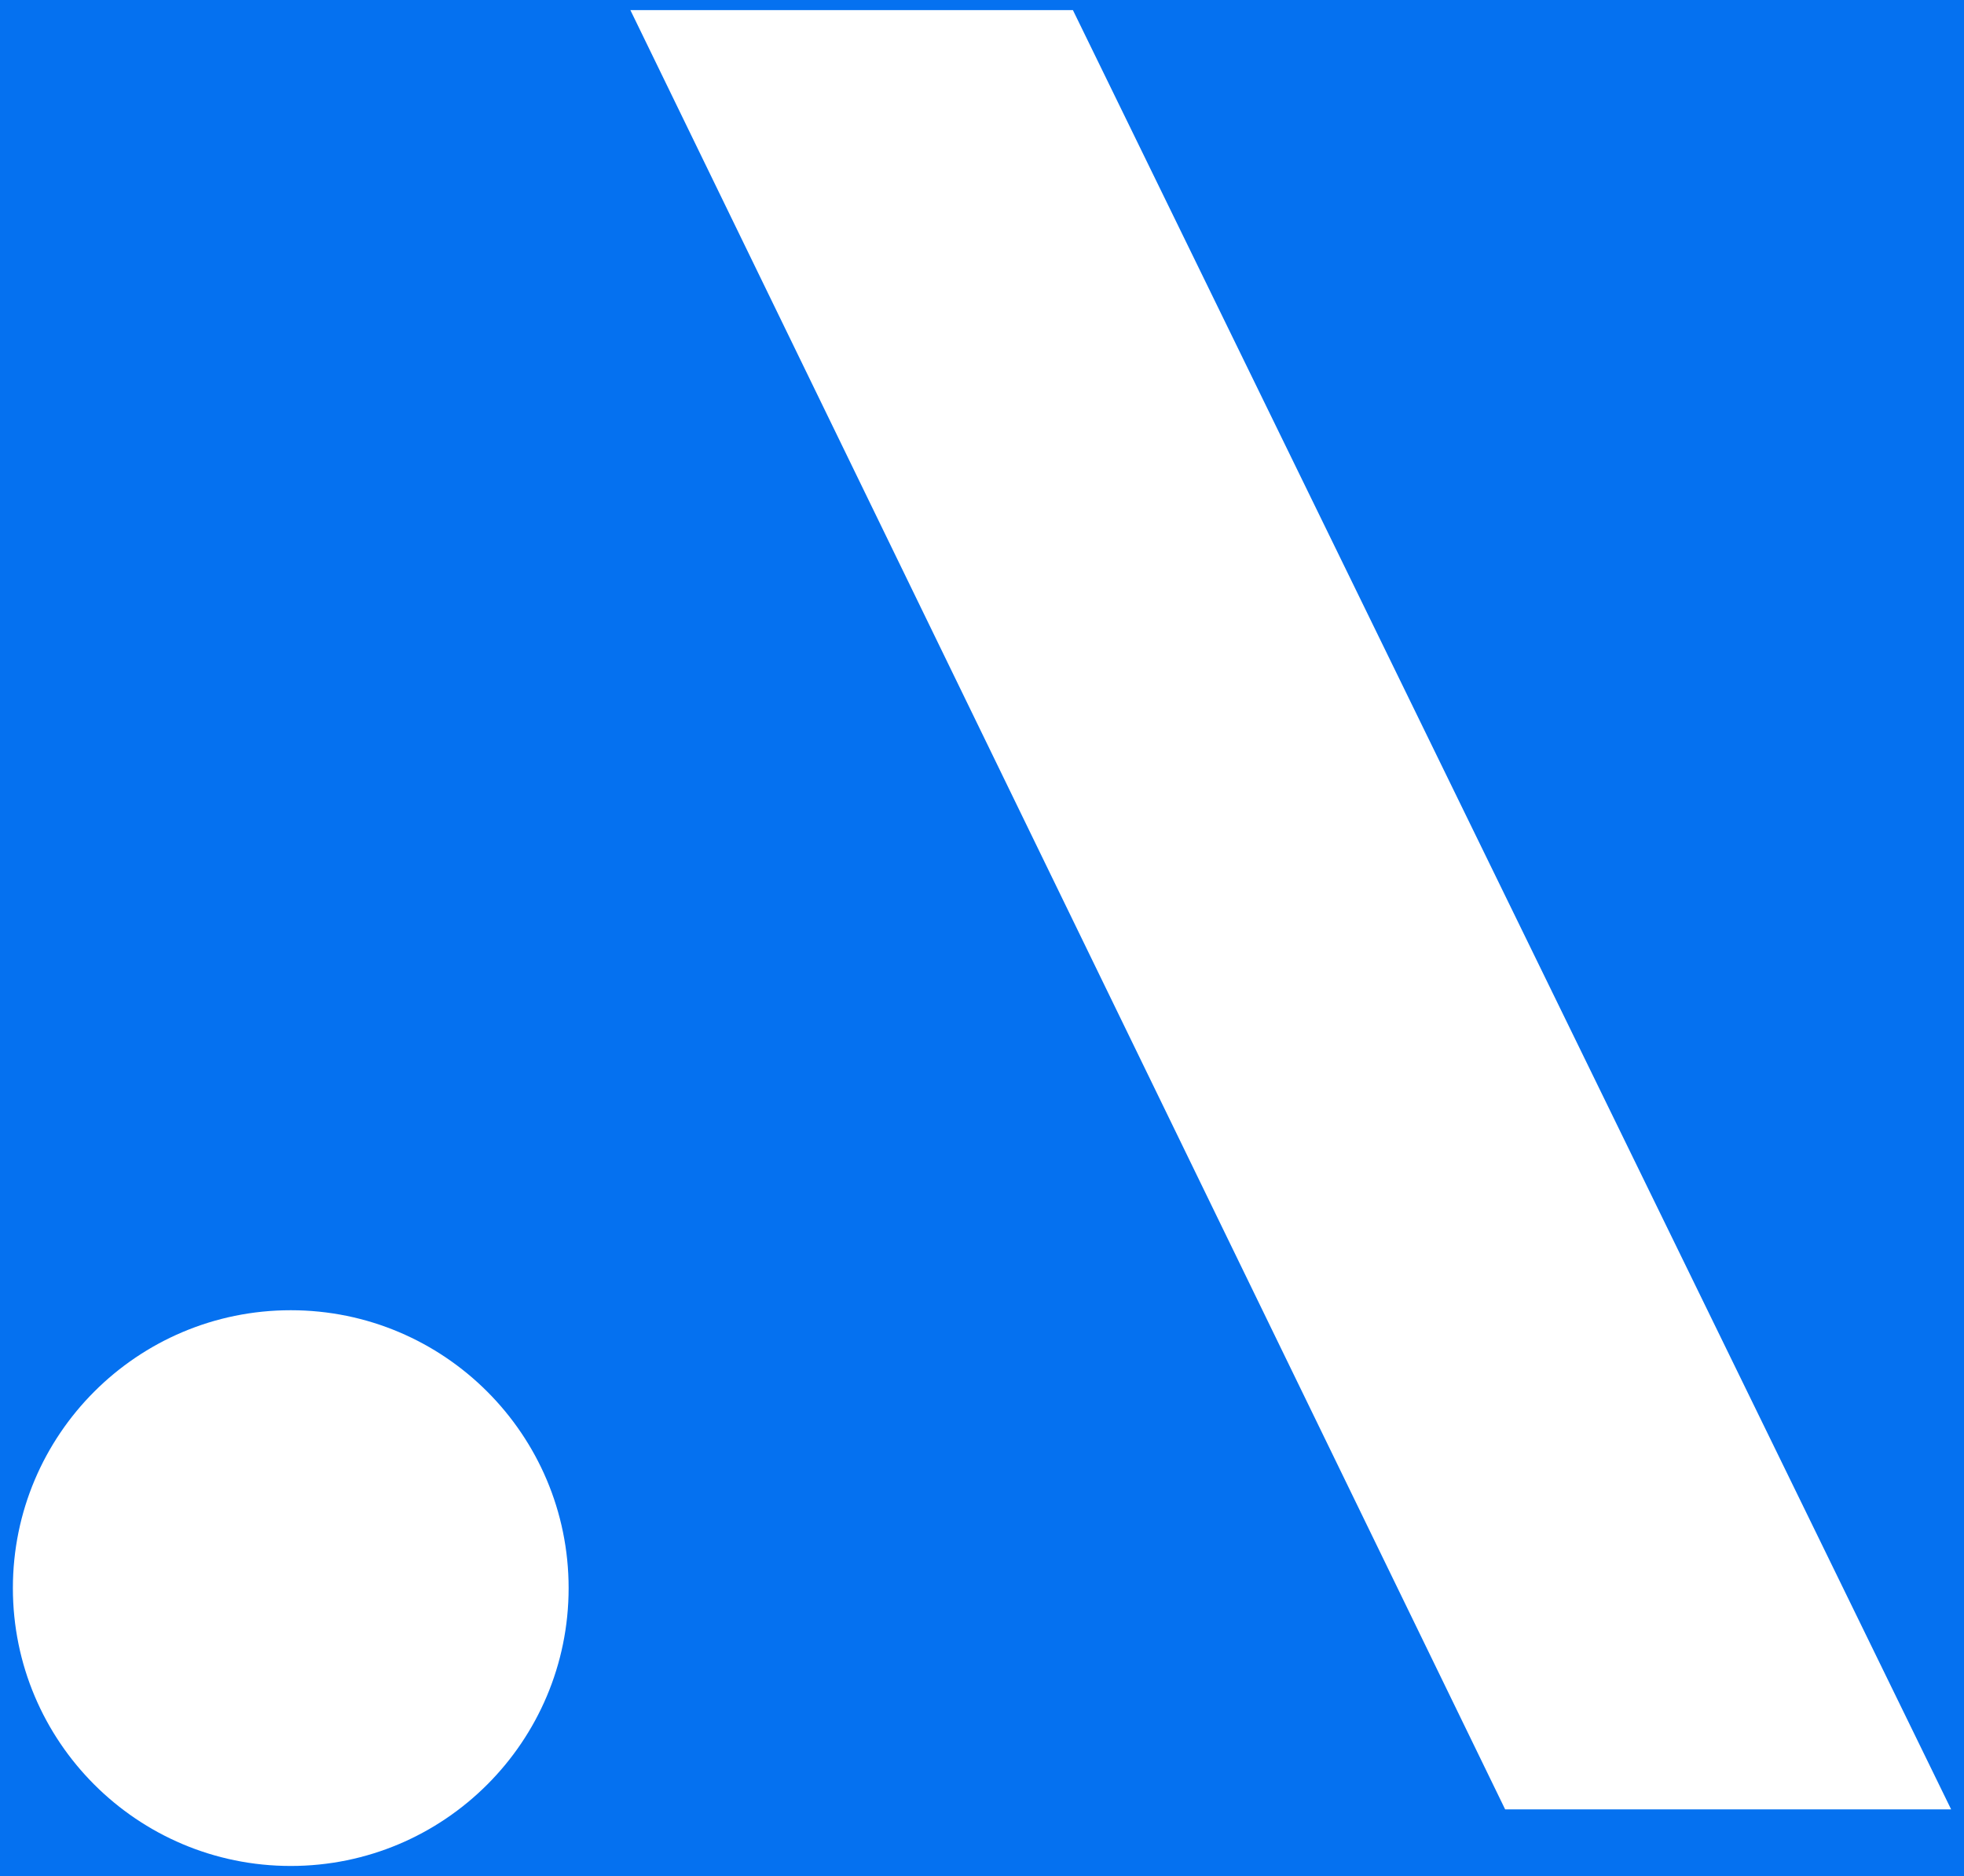 <svg width="134" height="128" viewBox="0 0 134 128" fill="none" xmlns="http://www.w3.org/2000/svg">
<rect x="0" y="0" width="134" height="128" fill="#333333" stroke="none"/>
<g clip-path="url(#clip0_169_6)">
<path d="M67 164C122.228 164 167 119.228 167 64C167 8.772 122.228 -36 67 -36C11.771 -36 -33 8.772 -33 64C-33 119.228 11.771 164 67 164Z" fill="#0571F0"/>
<path d="M133.121 123.45H102.693L43.009 0.688H73.202L133.121 123.45Z" fill="white"/>
<path d="M19.838 127.312C30.308 127.312 38.796 118.824 38.796 108.353C38.796 97.883 30.308 89.395 19.838 89.395C9.367 89.395 0.879 97.883 0.879 108.353C0.879 118.824 9.367 127.312 19.838 127.312Z" fill="white"/>
</g>
<defs>
<clipPath id="clip0_169_6">
<rect width="134" height="128" fill="white"/>
</clipPath>
</defs>
</svg>
